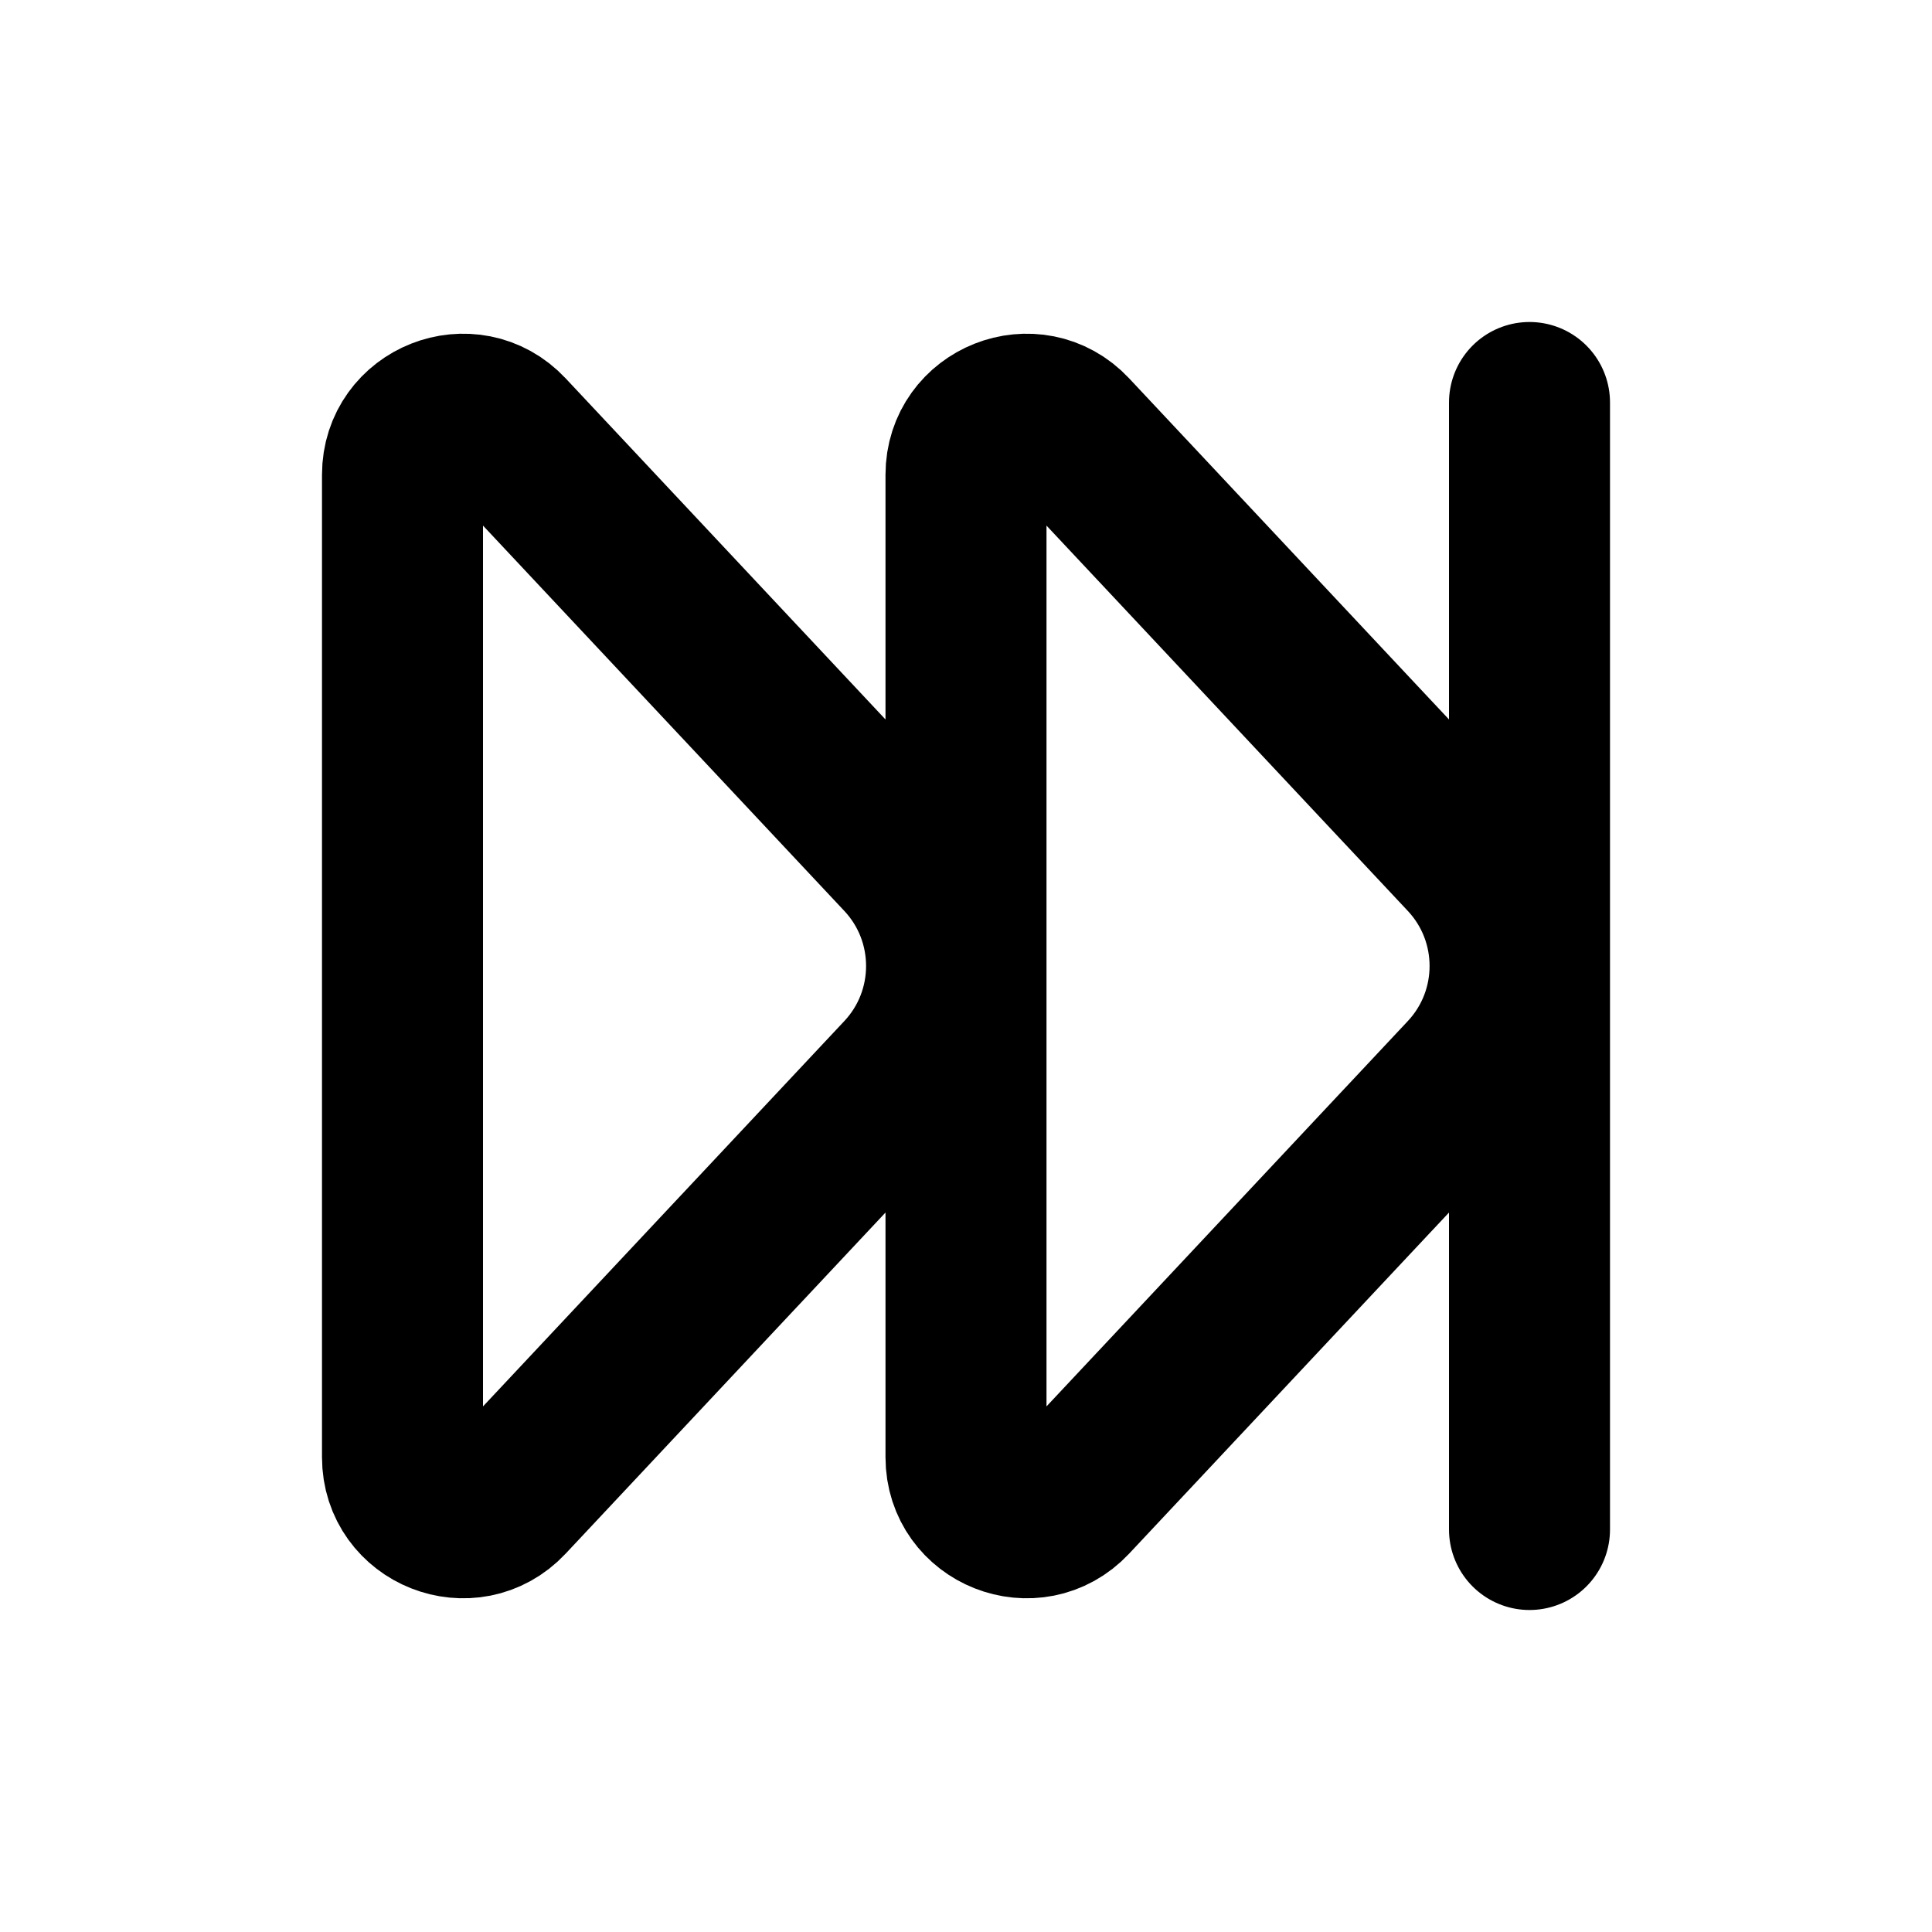 <svg width="24" height="24" viewBox="0 0 24 24" fill="none" xmlns="http://www.w3.org/2000/svg">
<path d="M19 5V19M5 5.897V18.103C5 18.783 5.832 19.112 6.297 18.616L11.218 13.368C11.939 12.599 11.939 11.401 11.218 10.632L6.297 5.384C5.832 4.888 5 5.217 5 5.897ZM12 5.897V18.103C12 18.783 12.832 19.112 13.297 18.616L18.218 13.368C18.939 12.599 18.939 11.401 18.218 10.632L13.297 5.384C12.832 4.888 12 5.217 12 5.897Z" stroke="black" stroke-width="2" stroke-linecap="round"/>
</svg>
